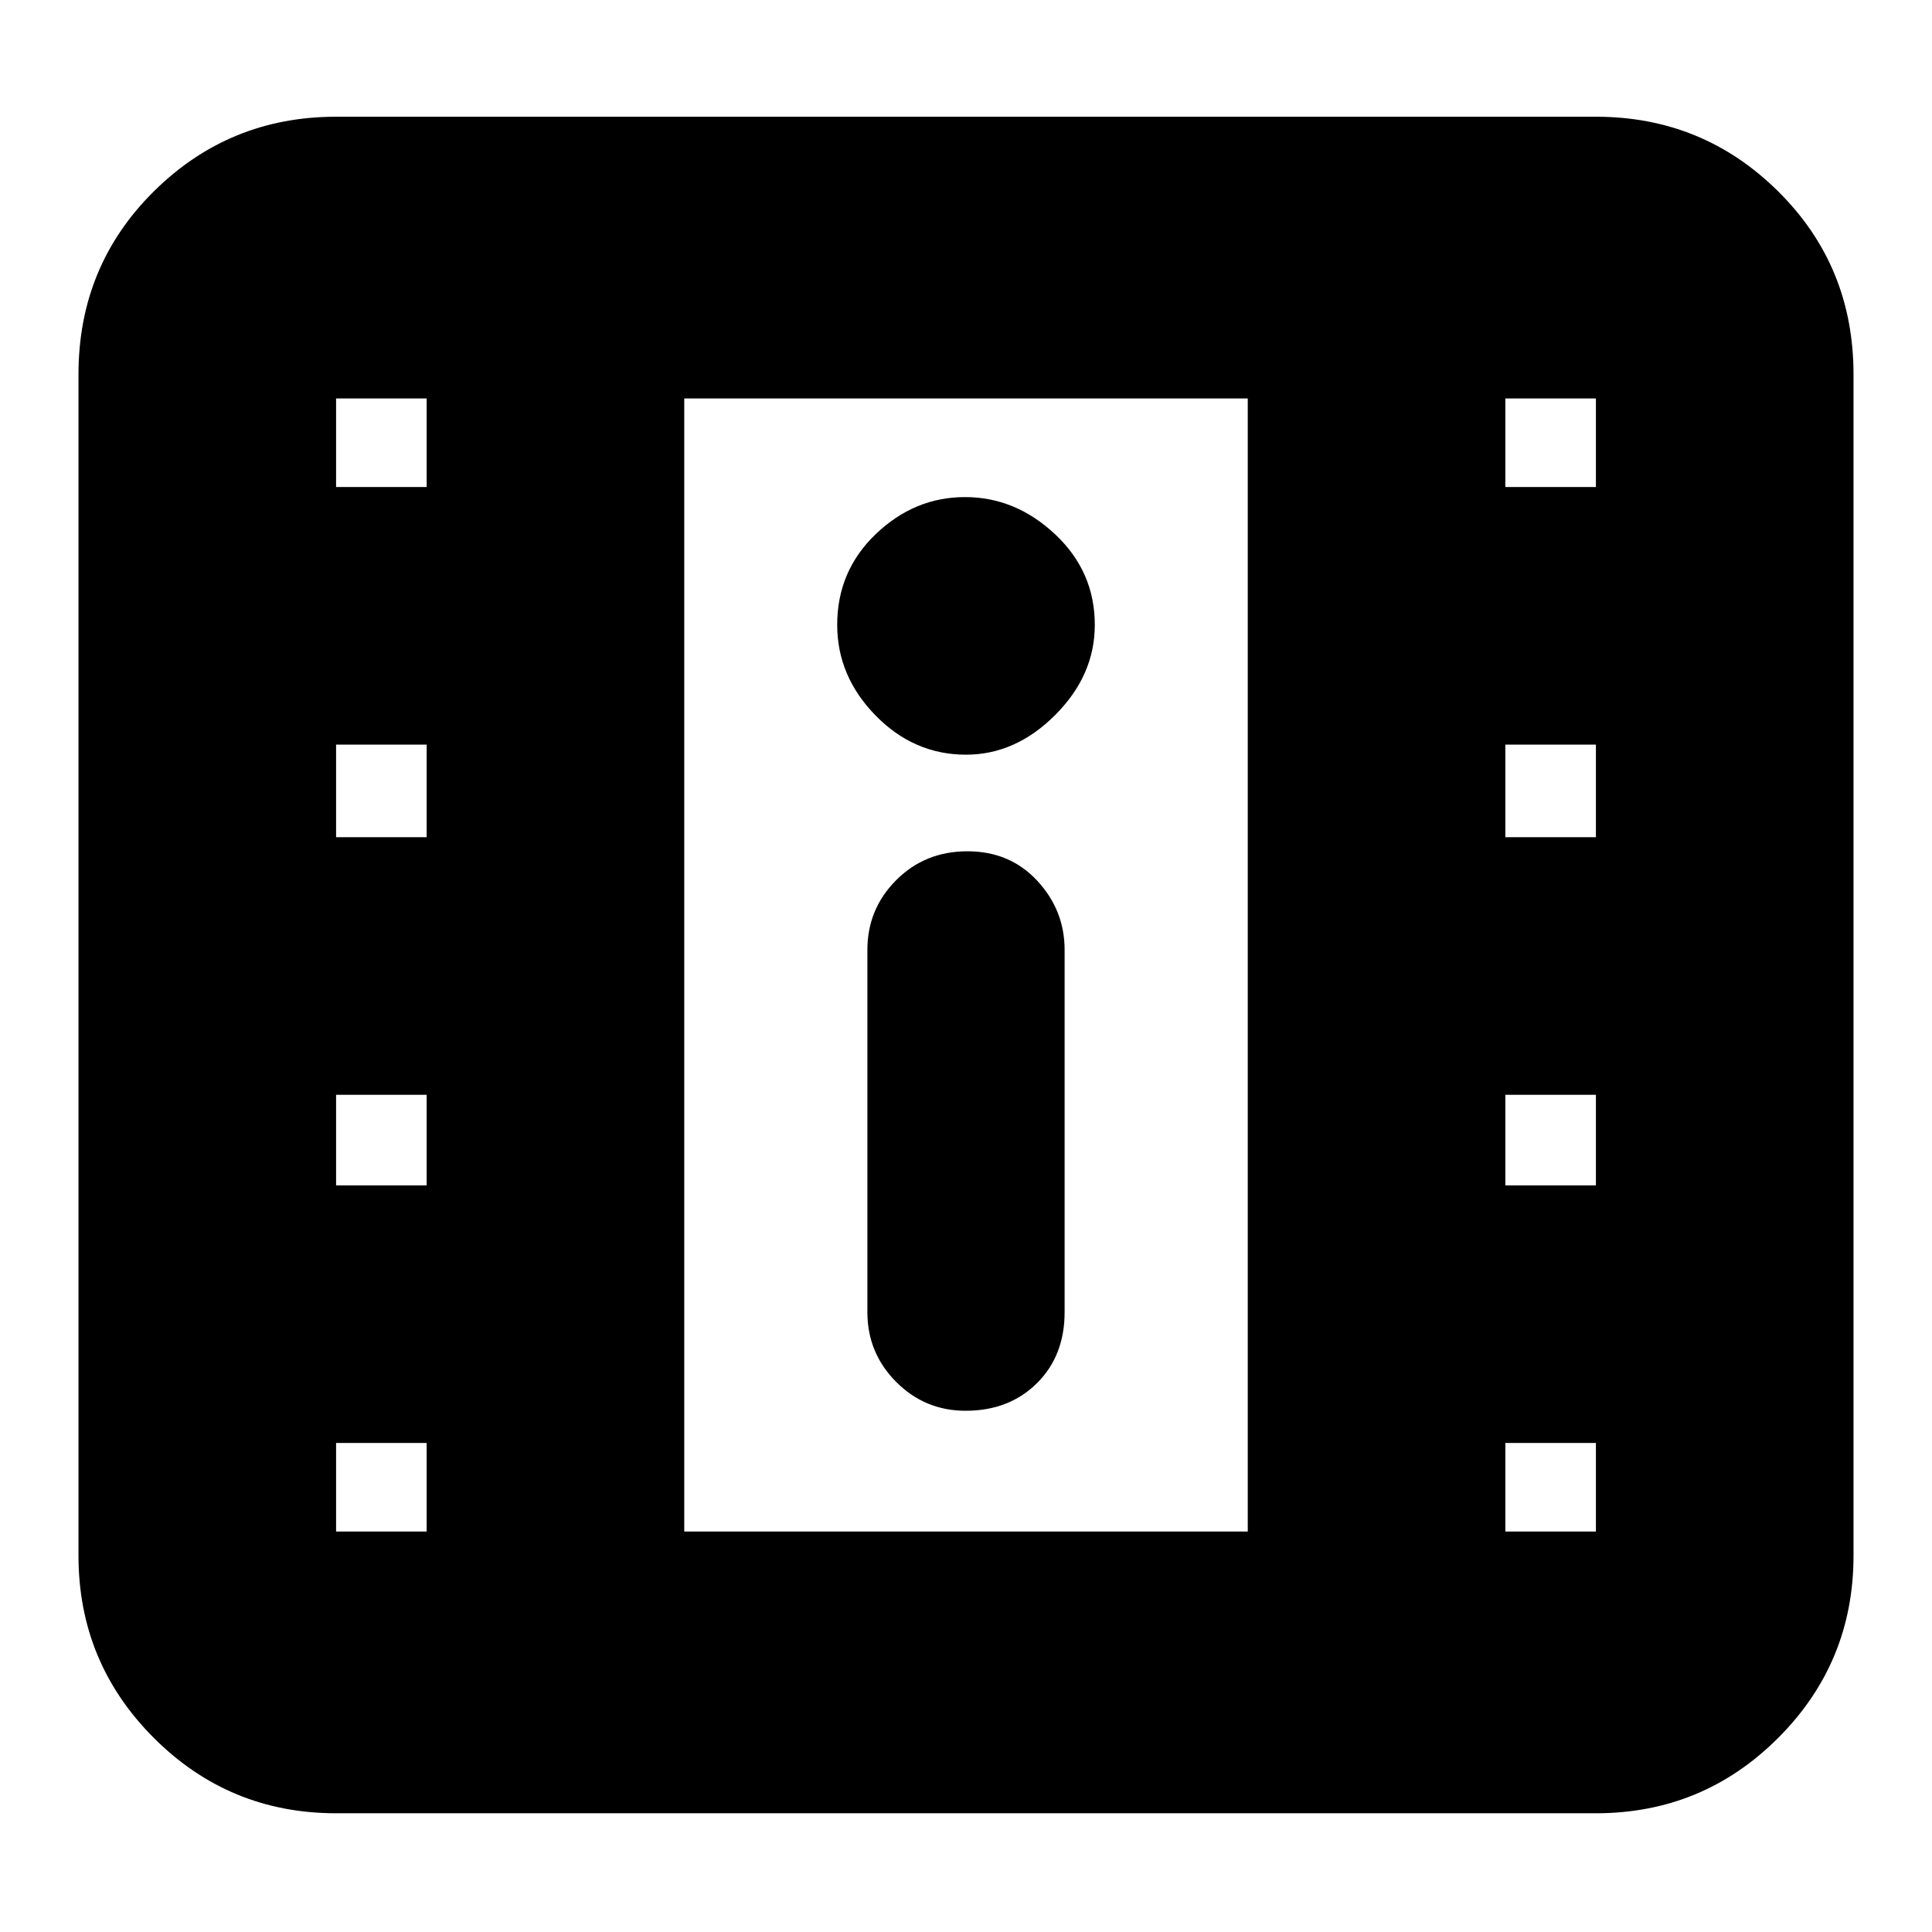 <svg xmlns="http://www.w3.org/2000/svg" height="20" viewBox="0 -960 960 960" width="20"><path d="M167-59q-53.13 0-90.56-37.44Q39-133.88 39-187v-587q0-53.83 37.44-90.91Q113.87-902 167-902h626q53.13 0 90.56 37.09Q921-827.83 921-774v587q0 53.12-37.44 90.56Q846.13-59 793-59H167Zm312.79-200q21.61 0 35.41-13.65Q529-286.3 529-308v-180q0-19.7-13.59-34.35Q501.82-537 480.71-537q-21.11 0-35.41 14.35Q431-508.3 431-488v180q0 20.3 14.29 34.65Q459.58-259 479.79-259Zm.21-326q24.6 0 44.3-19.7 19.7-19.7 19.7-44.8 0-26.5-19.7-45T479.5-713q-25.1 0-44.3 18.35Q416-676.3 416-649.5q0 25.5 19.05 45T480-585ZM340-199h280v-563H340v563Zm0-563h280-280ZM167-199h45v-44h-45v44Zm581 0h45v-44h-45v44ZM167-371h45v-45h-45v45Zm581 0h45v-45h-45v45ZM167-544h45v-46h-45v46Zm581 0h45v-46h-45v46ZM167-718h45v-44h-45v44Zm581 0h45v-44h-45v44Z"/></svg>
